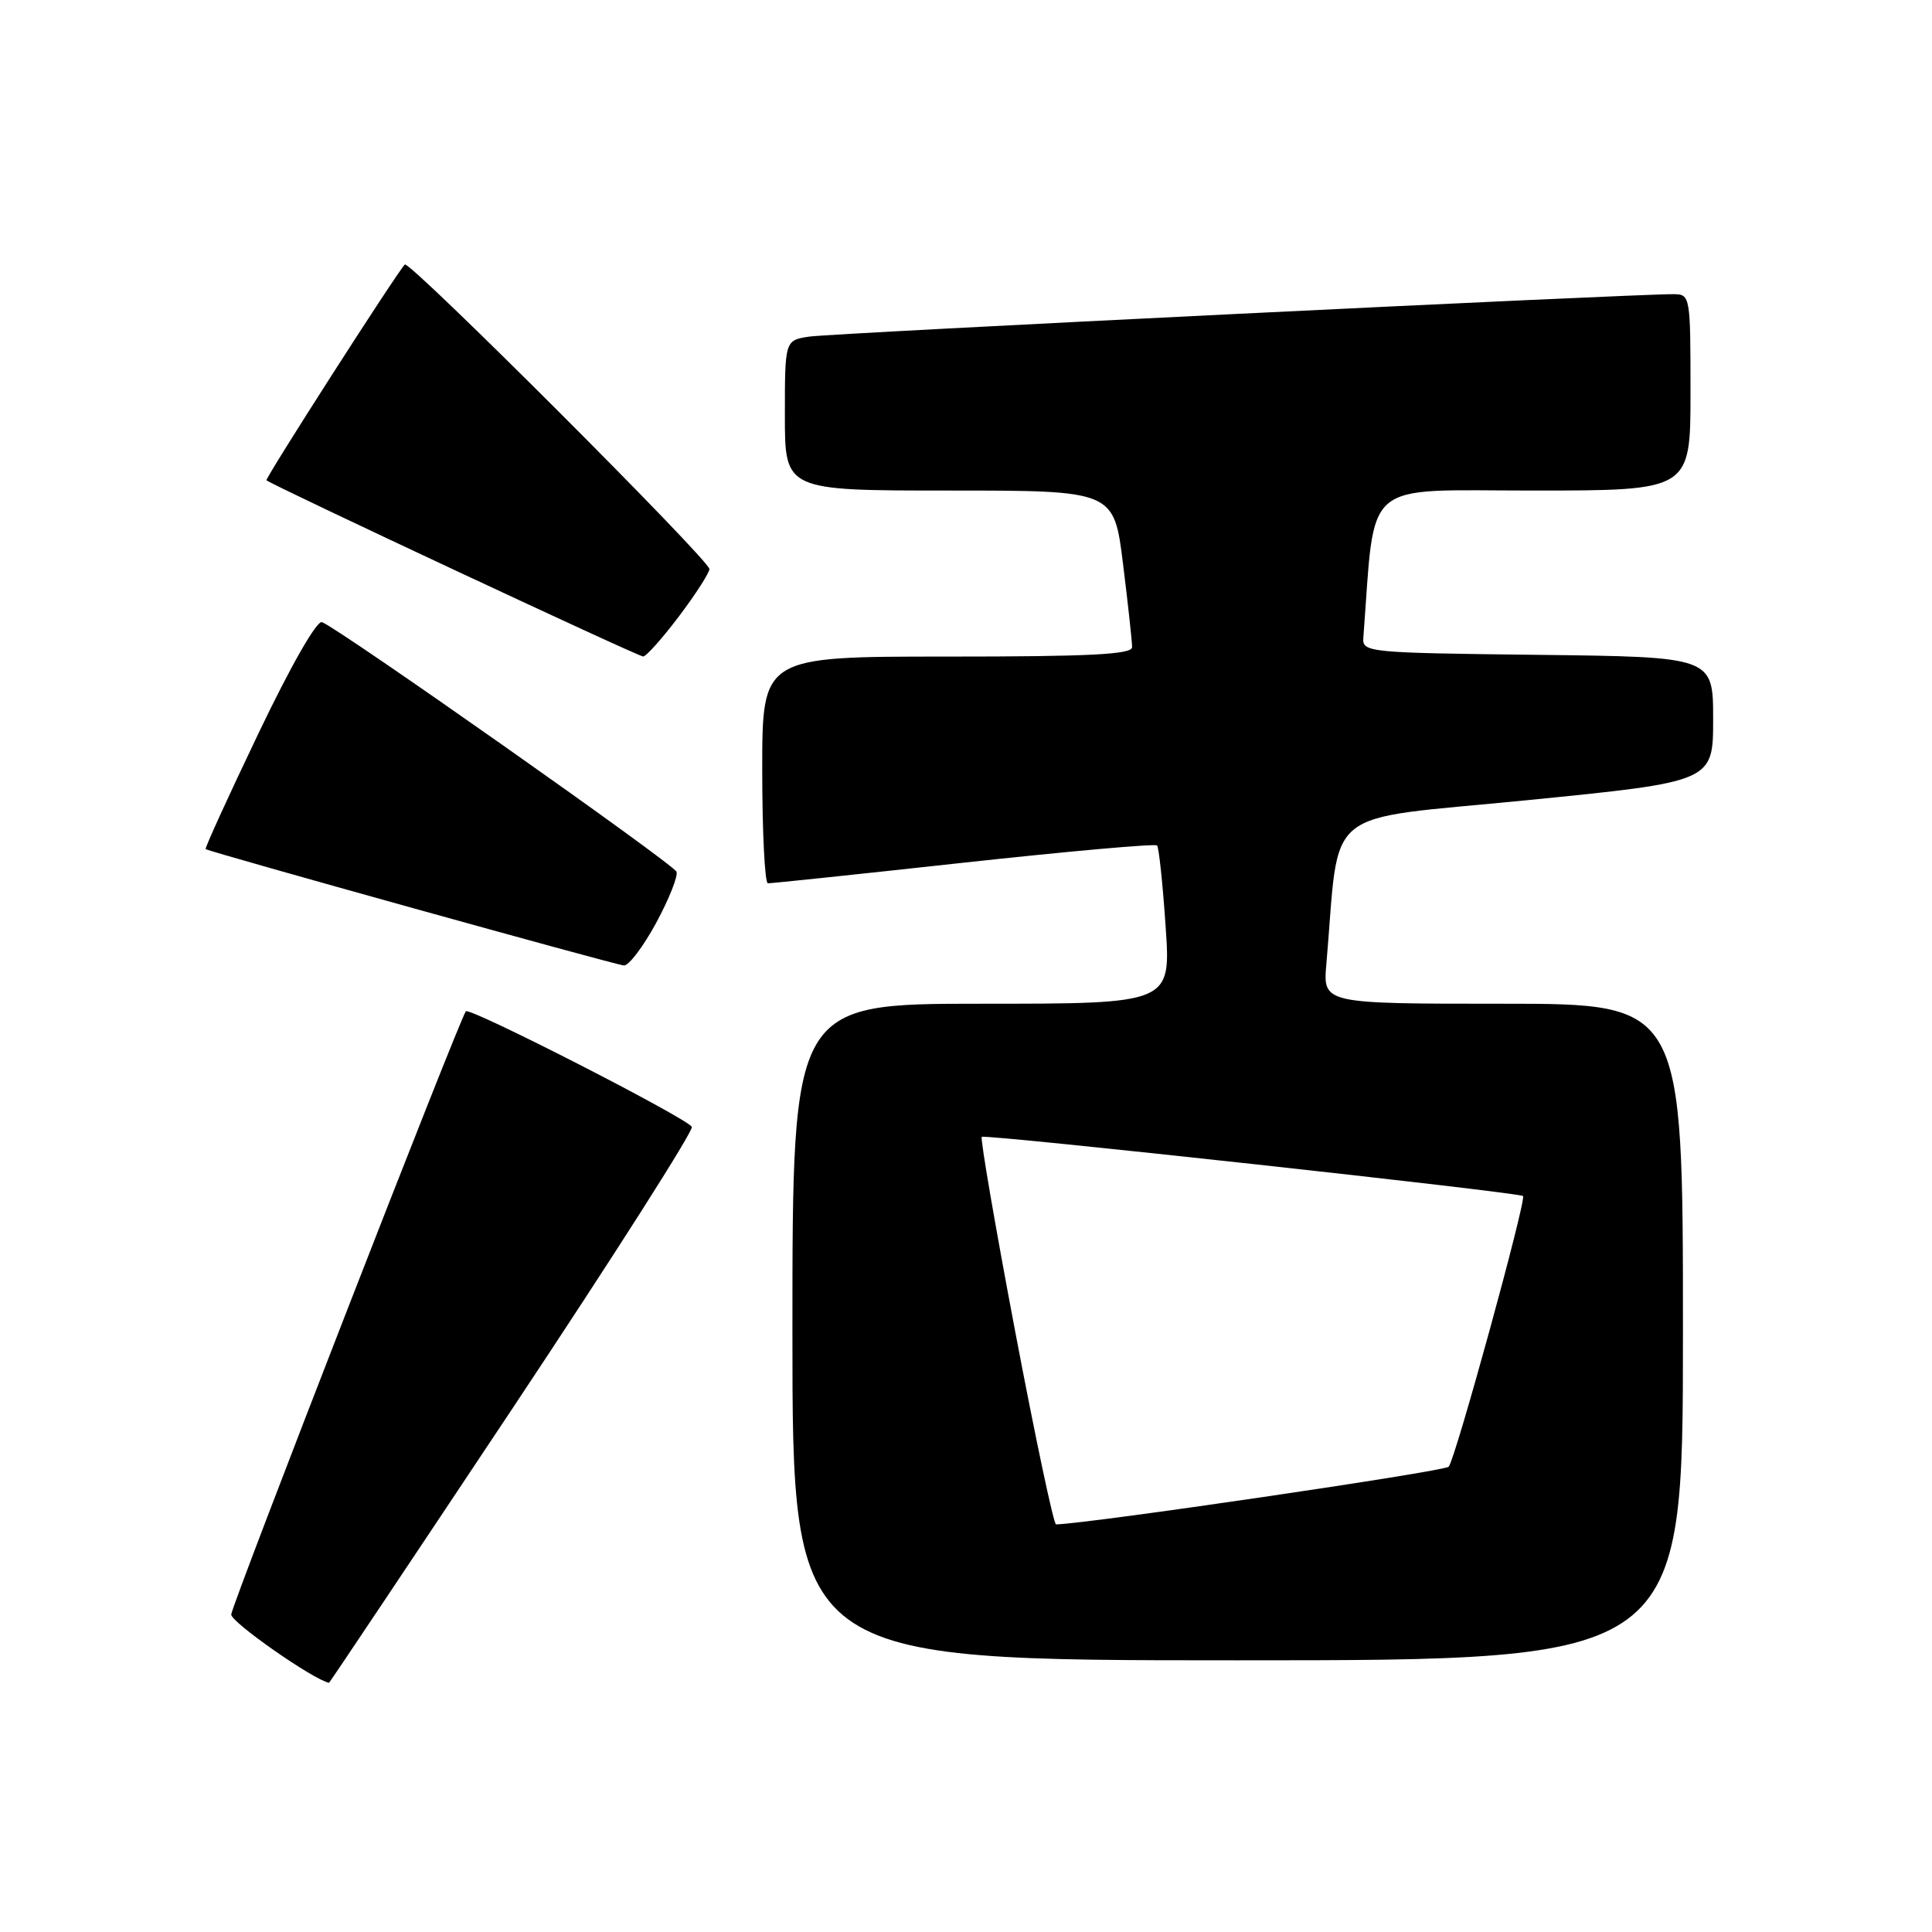 <?xml version="1.0" encoding="UTF-8" standalone="no"?>
<!DOCTYPE svg PUBLIC "-//W3C//DTD SVG 1.1//EN" "http://www.w3.org/Graphics/SVG/1.1/DTD/svg11.dtd" >
<svg xmlns="http://www.w3.org/2000/svg" xmlns:xlink="http://www.w3.org/1999/xlink" version="1.1" viewBox="0 0 256 256">
 <g >
 <path fill="currentColor"
d=" M 67.95 186.56 C 81.28 166.51 91.96 149.75 91.67 149.31 C 90.88 148.07 62.24 133.43 61.73 134.00 C 60.96 134.85 30.79 212.41 30.64 213.92 C 30.54 214.91 41.54 222.59 43.60 222.98 C 43.66 222.99 54.62 206.60 67.95 186.56 Z  M 223.00 176.50 C 223.00 133.00 223.00 133.00 199.15 133.00 C 175.29 133.00 175.29 133.00 175.75 127.75 C 177.59 106.44 174.74 108.77 202.25 106.04 C 227.00 103.58 227.00 103.58 227.00 95.31 C 227.00 87.04 227.00 87.04 203.75 86.77 C 181.20 86.51 180.50 86.44 180.65 84.50 C 182.27 63.19 180.18 65.00 203.09 65.00 C 224.00 65.00 224.00 65.00 224.00 52.00 C 224.00 39.19 223.97 39.00 221.75 38.98 C 216.50 38.94 110.21 44.15 107.25 44.60 C 104.00 45.09 104.00 45.09 104.00 55.05 C 104.00 65.00 104.00 65.00 125.80 65.00 C 147.61 65.00 147.61 65.00 148.81 74.75 C 149.48 80.11 150.01 85.06 150.01 85.75 C 150.00 86.72 144.43 87.00 125.50 87.00 C 101.00 87.00 101.00 87.00 101.00 102.00 C 101.00 110.25 101.34 117.02 101.75 117.04 C 102.16 117.06 113.84 115.83 127.69 114.31 C 141.55 112.80 153.08 111.77 153.32 112.03 C 153.56 112.29 154.07 117.11 154.45 122.75 C 155.16 133.00 155.16 133.00 130.08 133.00 C 105.00 133.00 105.00 133.00 105.00 176.50 C 105.00 220.00 105.00 220.00 164.00 220.00 C 223.00 220.00 223.00 220.00 223.00 176.50 Z  M 86.95 122.28 C 88.65 119.13 89.86 116.09 89.64 115.51 C 89.25 114.48 44.93 83.28 42.67 82.44 C 41.98 82.18 38.54 88.20 34.25 97.17 C 30.26 105.51 27.11 112.41 27.25 112.51 C 27.79 112.90 81.57 127.86 82.67 127.93 C 83.32 127.97 85.24 125.43 86.95 122.28 Z  M 89.97 81.66 C 92.19 78.72 94.00 75.90 94.00 75.40 C 94.00 74.22 54.22 34.44 53.64 35.05 C 52.50 36.24 35.08 63.42 35.31 63.64 C 35.88 64.22 84.55 86.99 85.22 86.99 C 85.61 87.00 87.75 84.60 89.97 81.66 Z  M 134.53 176.49 C 131.87 162.46 129.87 150.82 130.09 150.64 C 130.55 150.25 201.32 158.00 201.81 158.48 C 202.29 158.95 192.83 193.38 191.96 194.35 C 191.40 194.97 144.22 201.90 139.93 201.99 C 139.62 201.99 137.19 190.52 134.53 176.49 Z "/>
</g>
</svg>